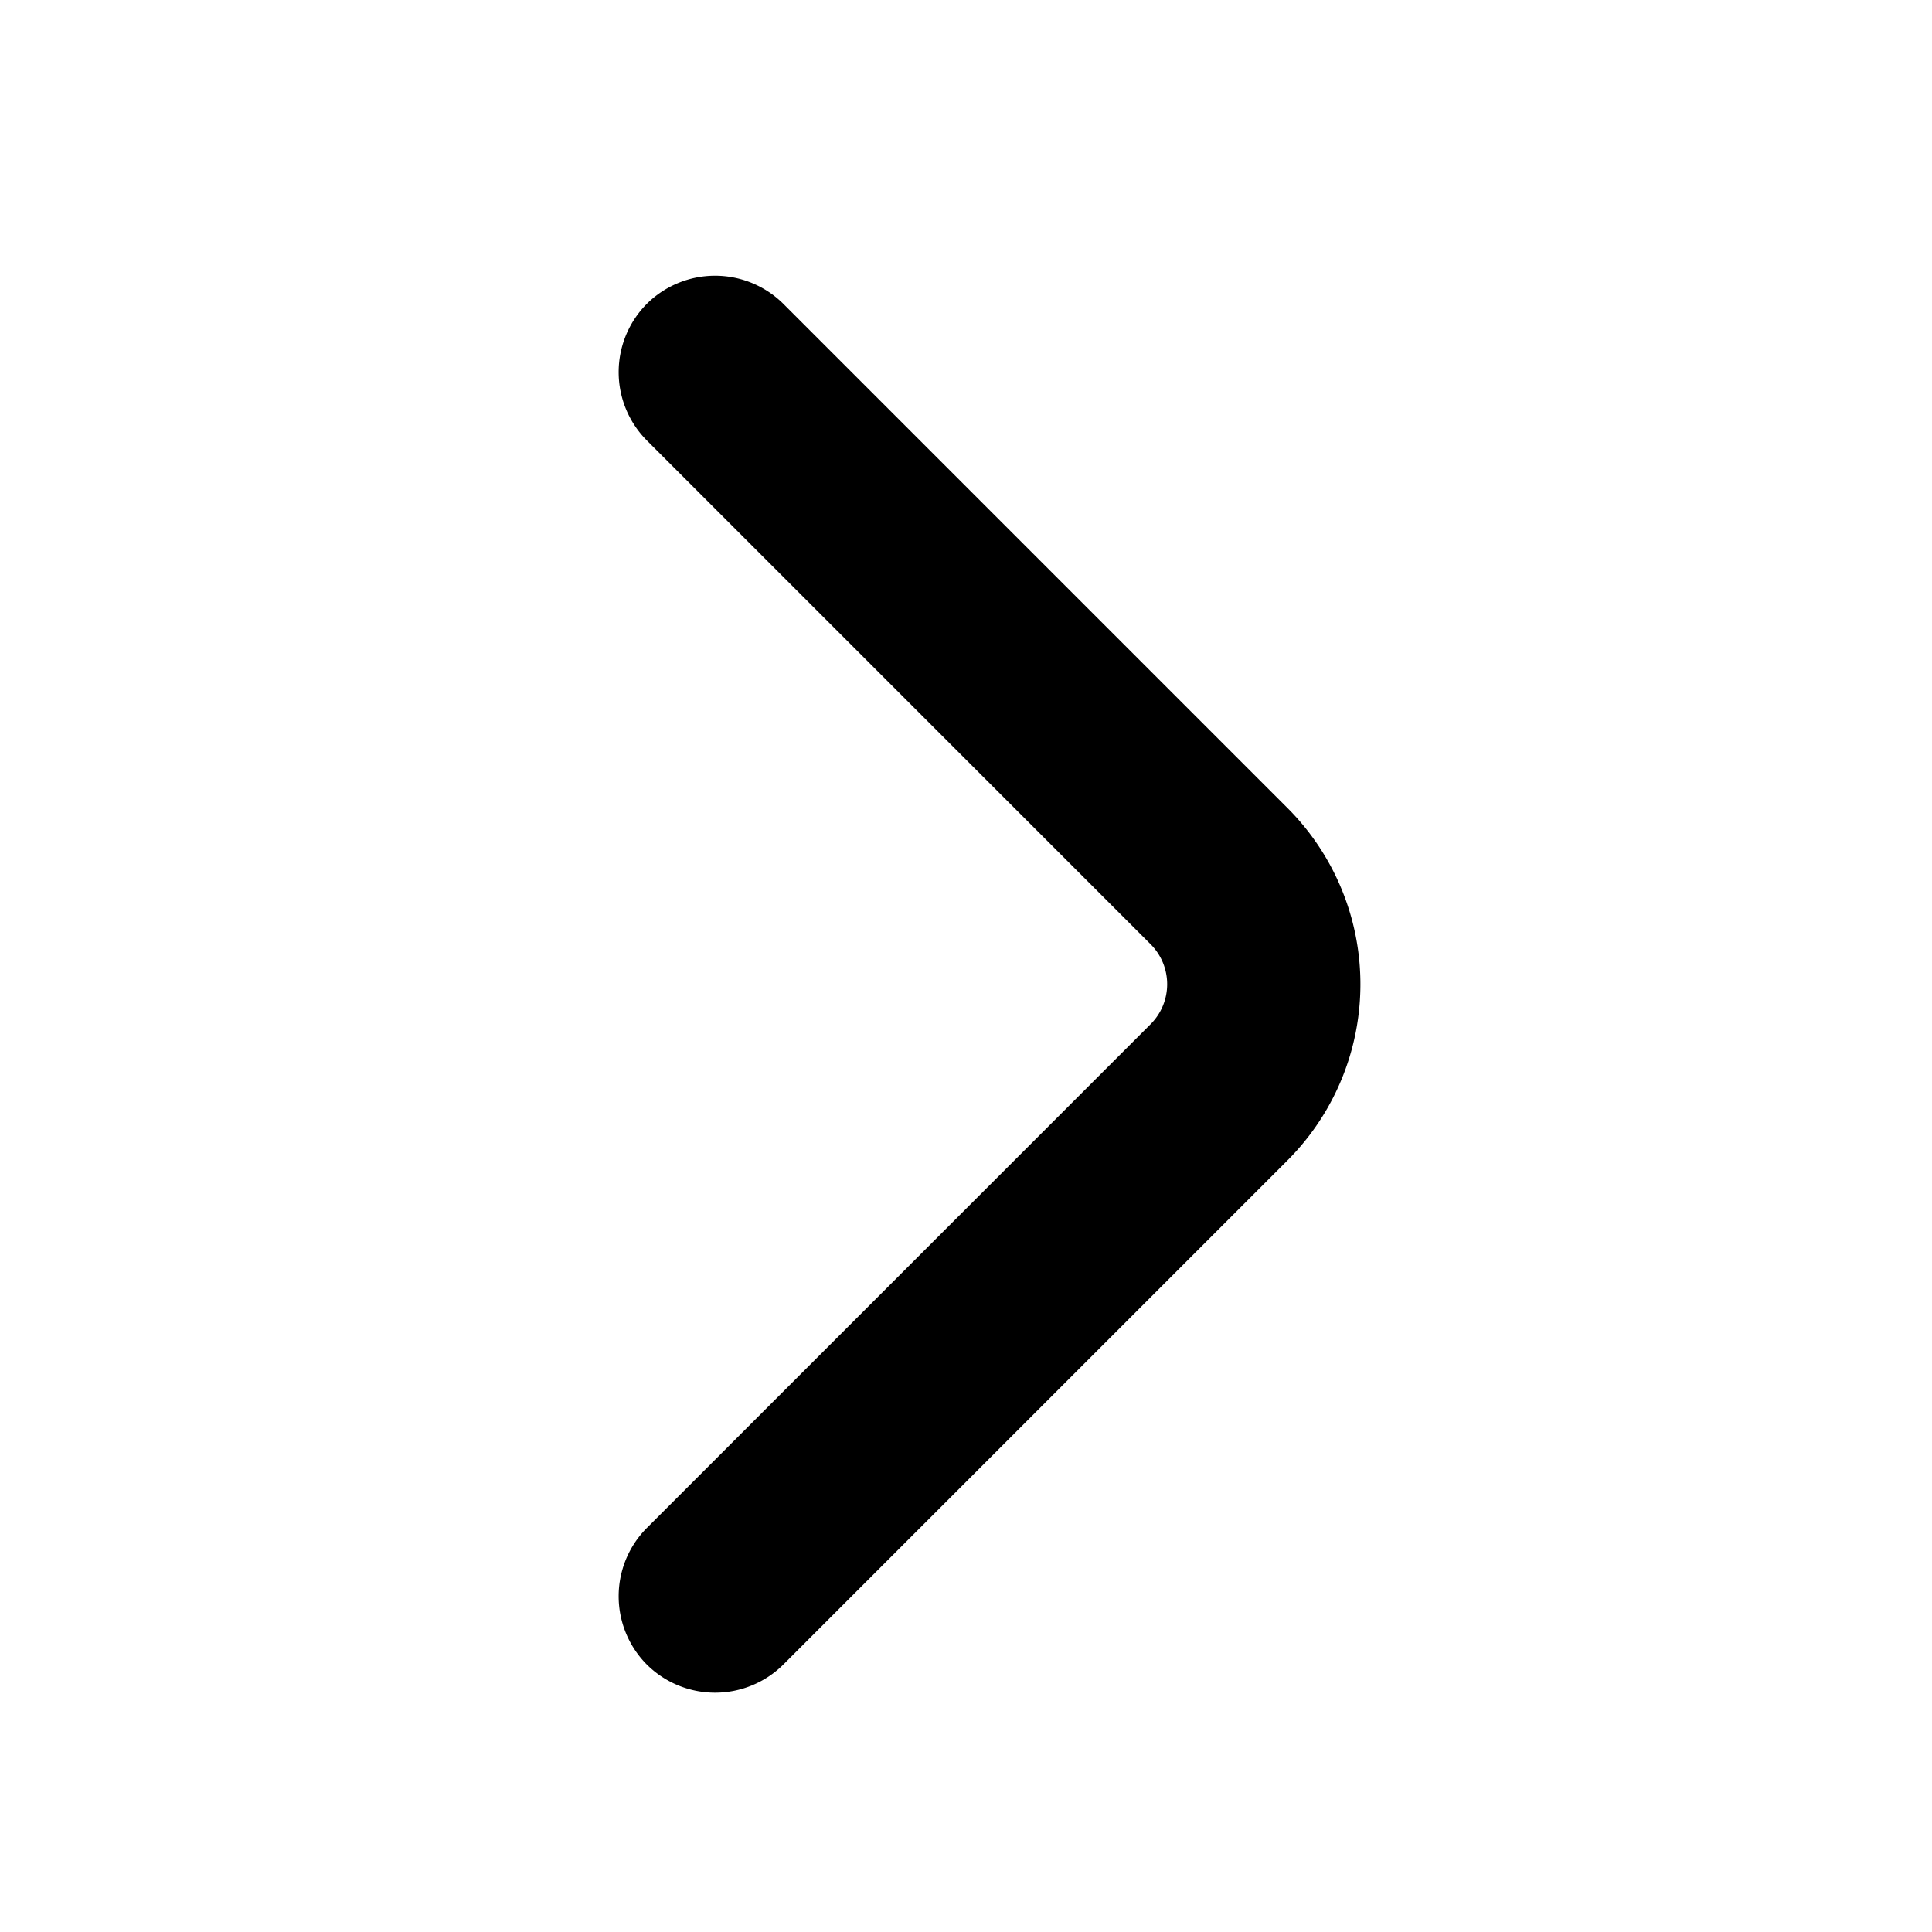 <svg width="10" height="10" viewBox="0 0 25 25" fill="none" xmlns="http://www.w3.org/2000/svg" class="">
  <path d="M10.158 16.48a2.976 2.976 0 0 0 4.213 0l6.52-6.52a1.004 1.004 0 0 0 0-1.414 1.004 1.004 0 0 0-1.413 0l-6.52 6.52a.981.981 0 0 1-1.387 0l-6.52-6.52a1.004 1.004 0 0 0-1.413 0 1.004 1.004 0 0 0 0 1.414l6.52 6.52Z" fill="#000" stroke="#000" stroke-width="0.5" transform="rotate(-90 12.5 12.5)"></path>
</svg>